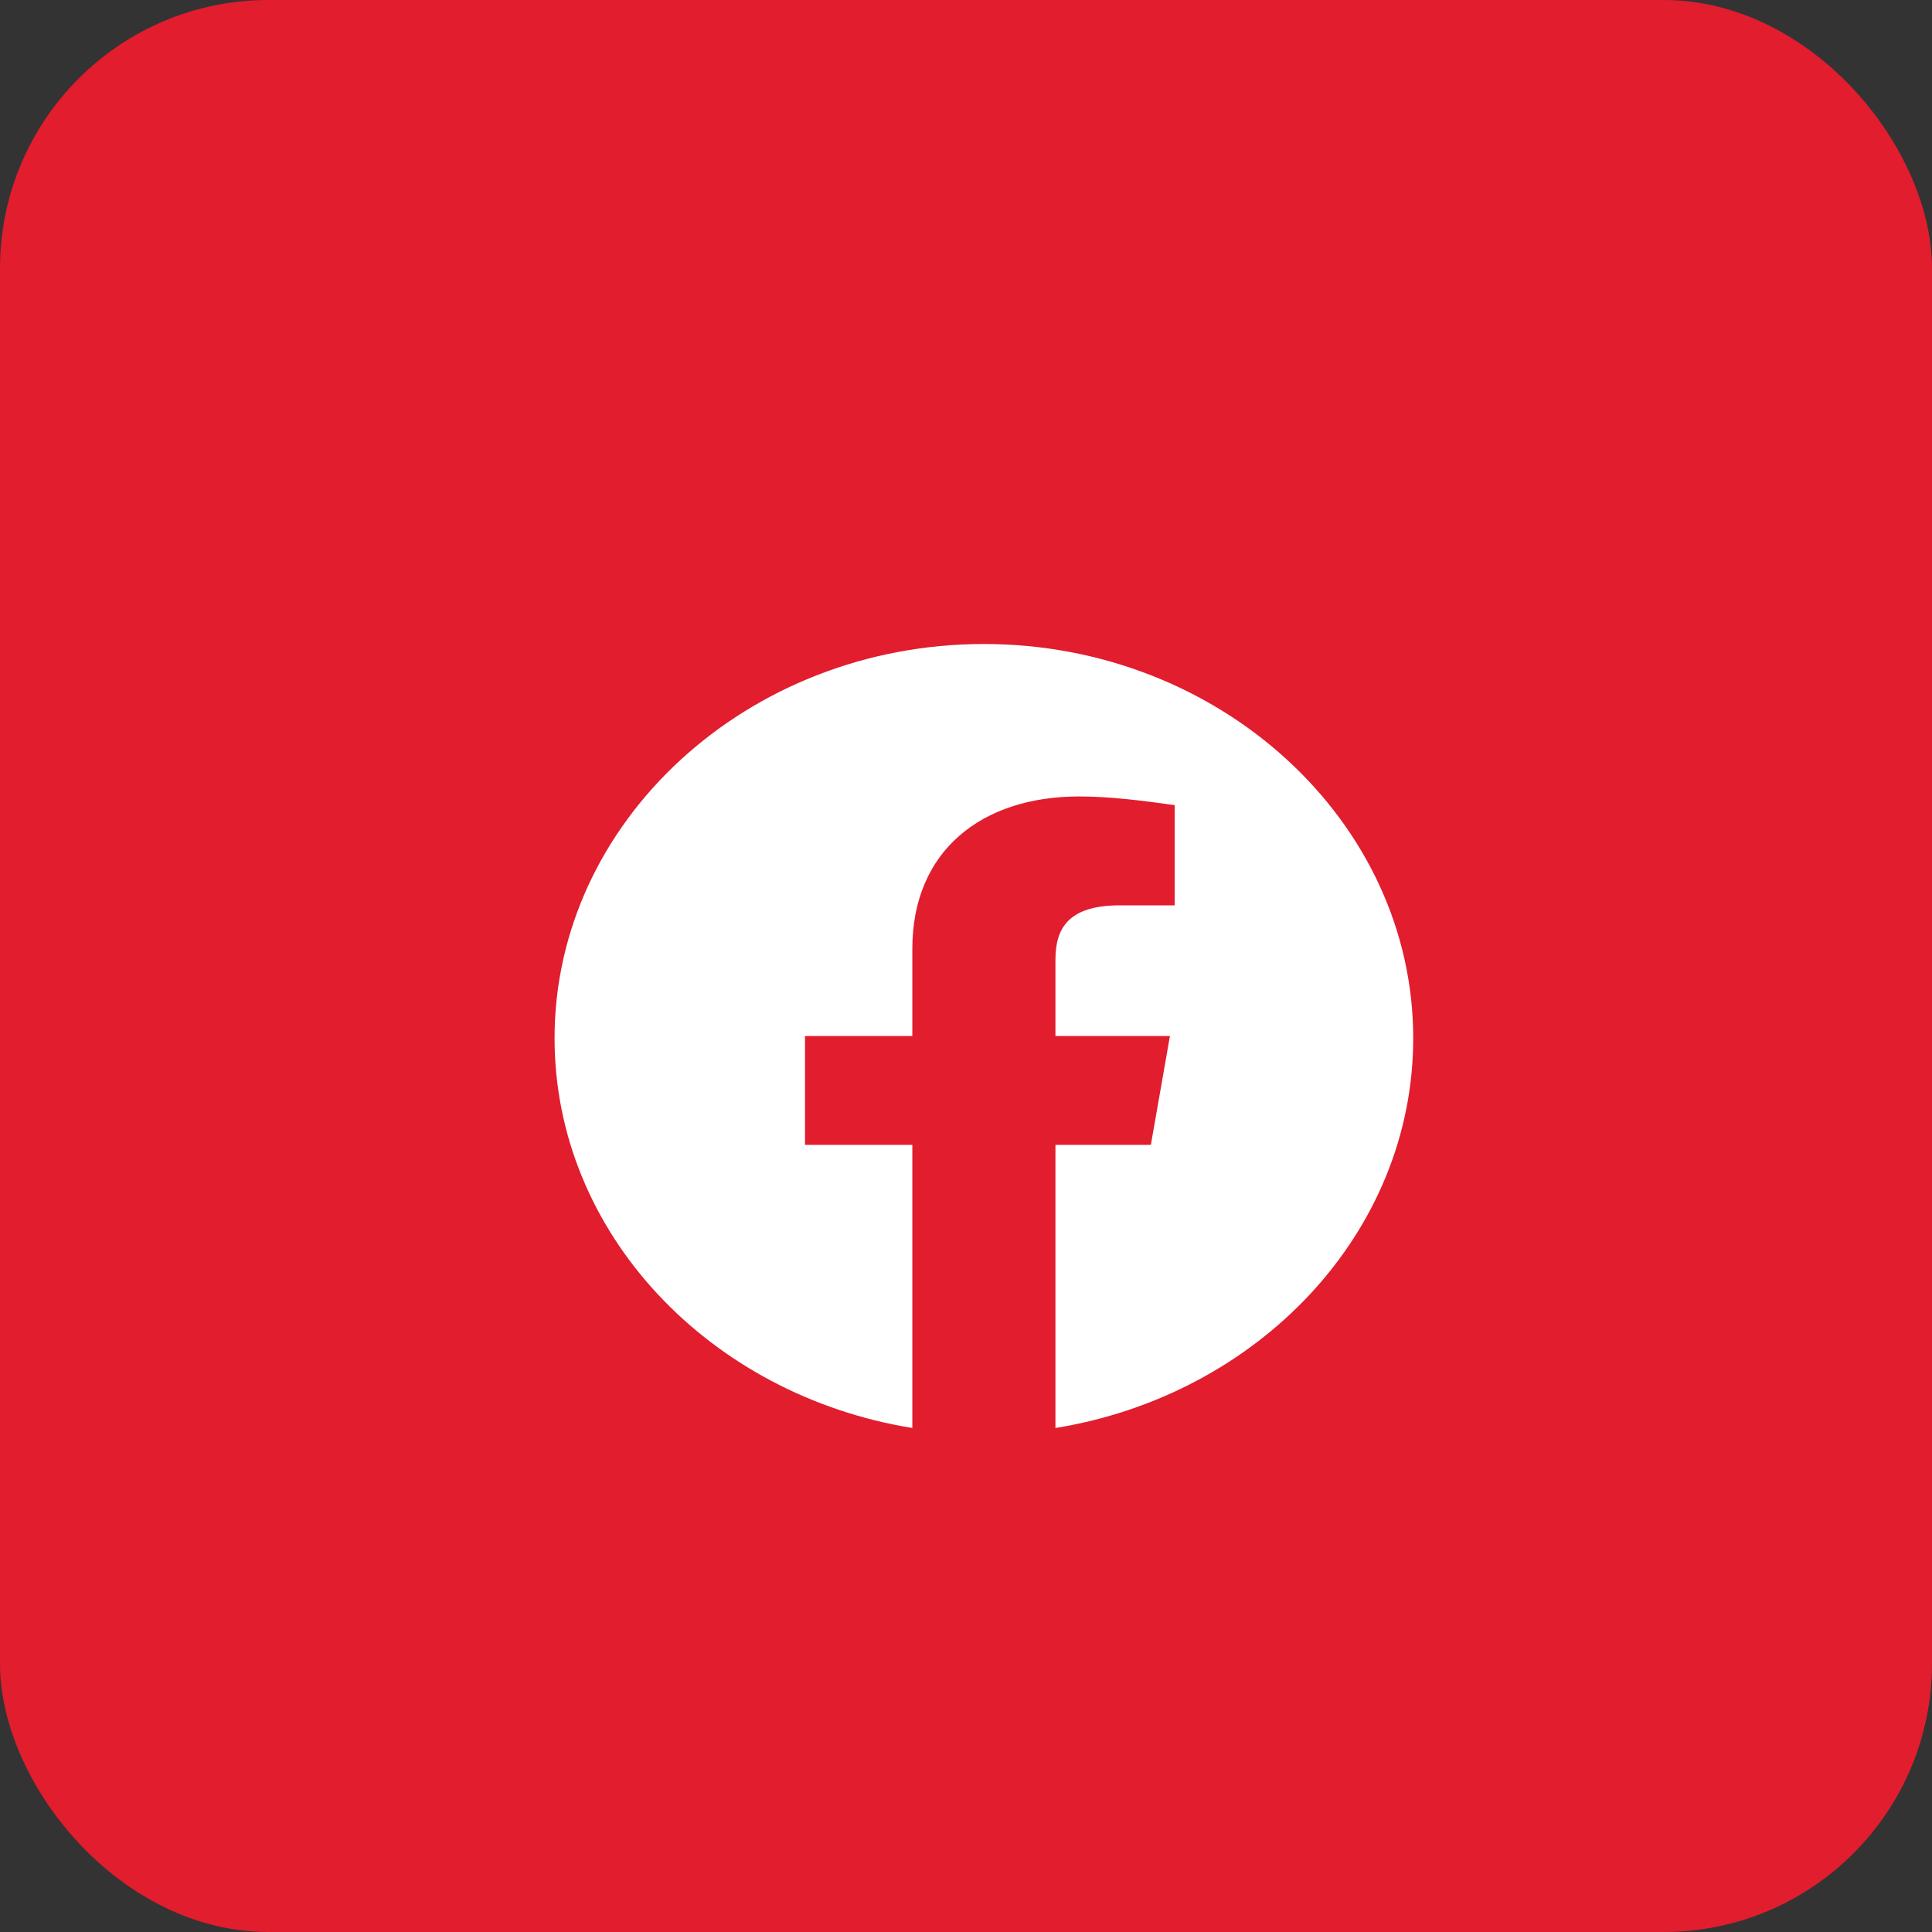 <svg width="108" height="108" viewBox="0 0 108 108" fill="none" xmlns="http://www.w3.org/2000/svg">
<rect x="0" y="0" width="108" height="108" fill="#333333" stroke="none"/>
<rect width="108" height="108" rx="15" fill="#E11D2E"/>
<path fill-rule="evenodd" clip-rule="evenodd" d="M31 58.035C31 68.93 39.666 77.989 51 79.826V63.999H45V57.913H51V53.043C51 47.565 54.866 44.522 60.334 44.522C62.066 44.522 63.934 44.765 65.666 45.008V50.609H62.6C59.666 50.609 59 51.947 59 53.653V57.913H65.4L64.334 63.999H59V79.826C70.334 77.989 79 68.931 79 58.035C79 45.916 68.2 36 55 36C41.8 36 31 45.916 31 58.035Z" fill="white"/>
</svg>
